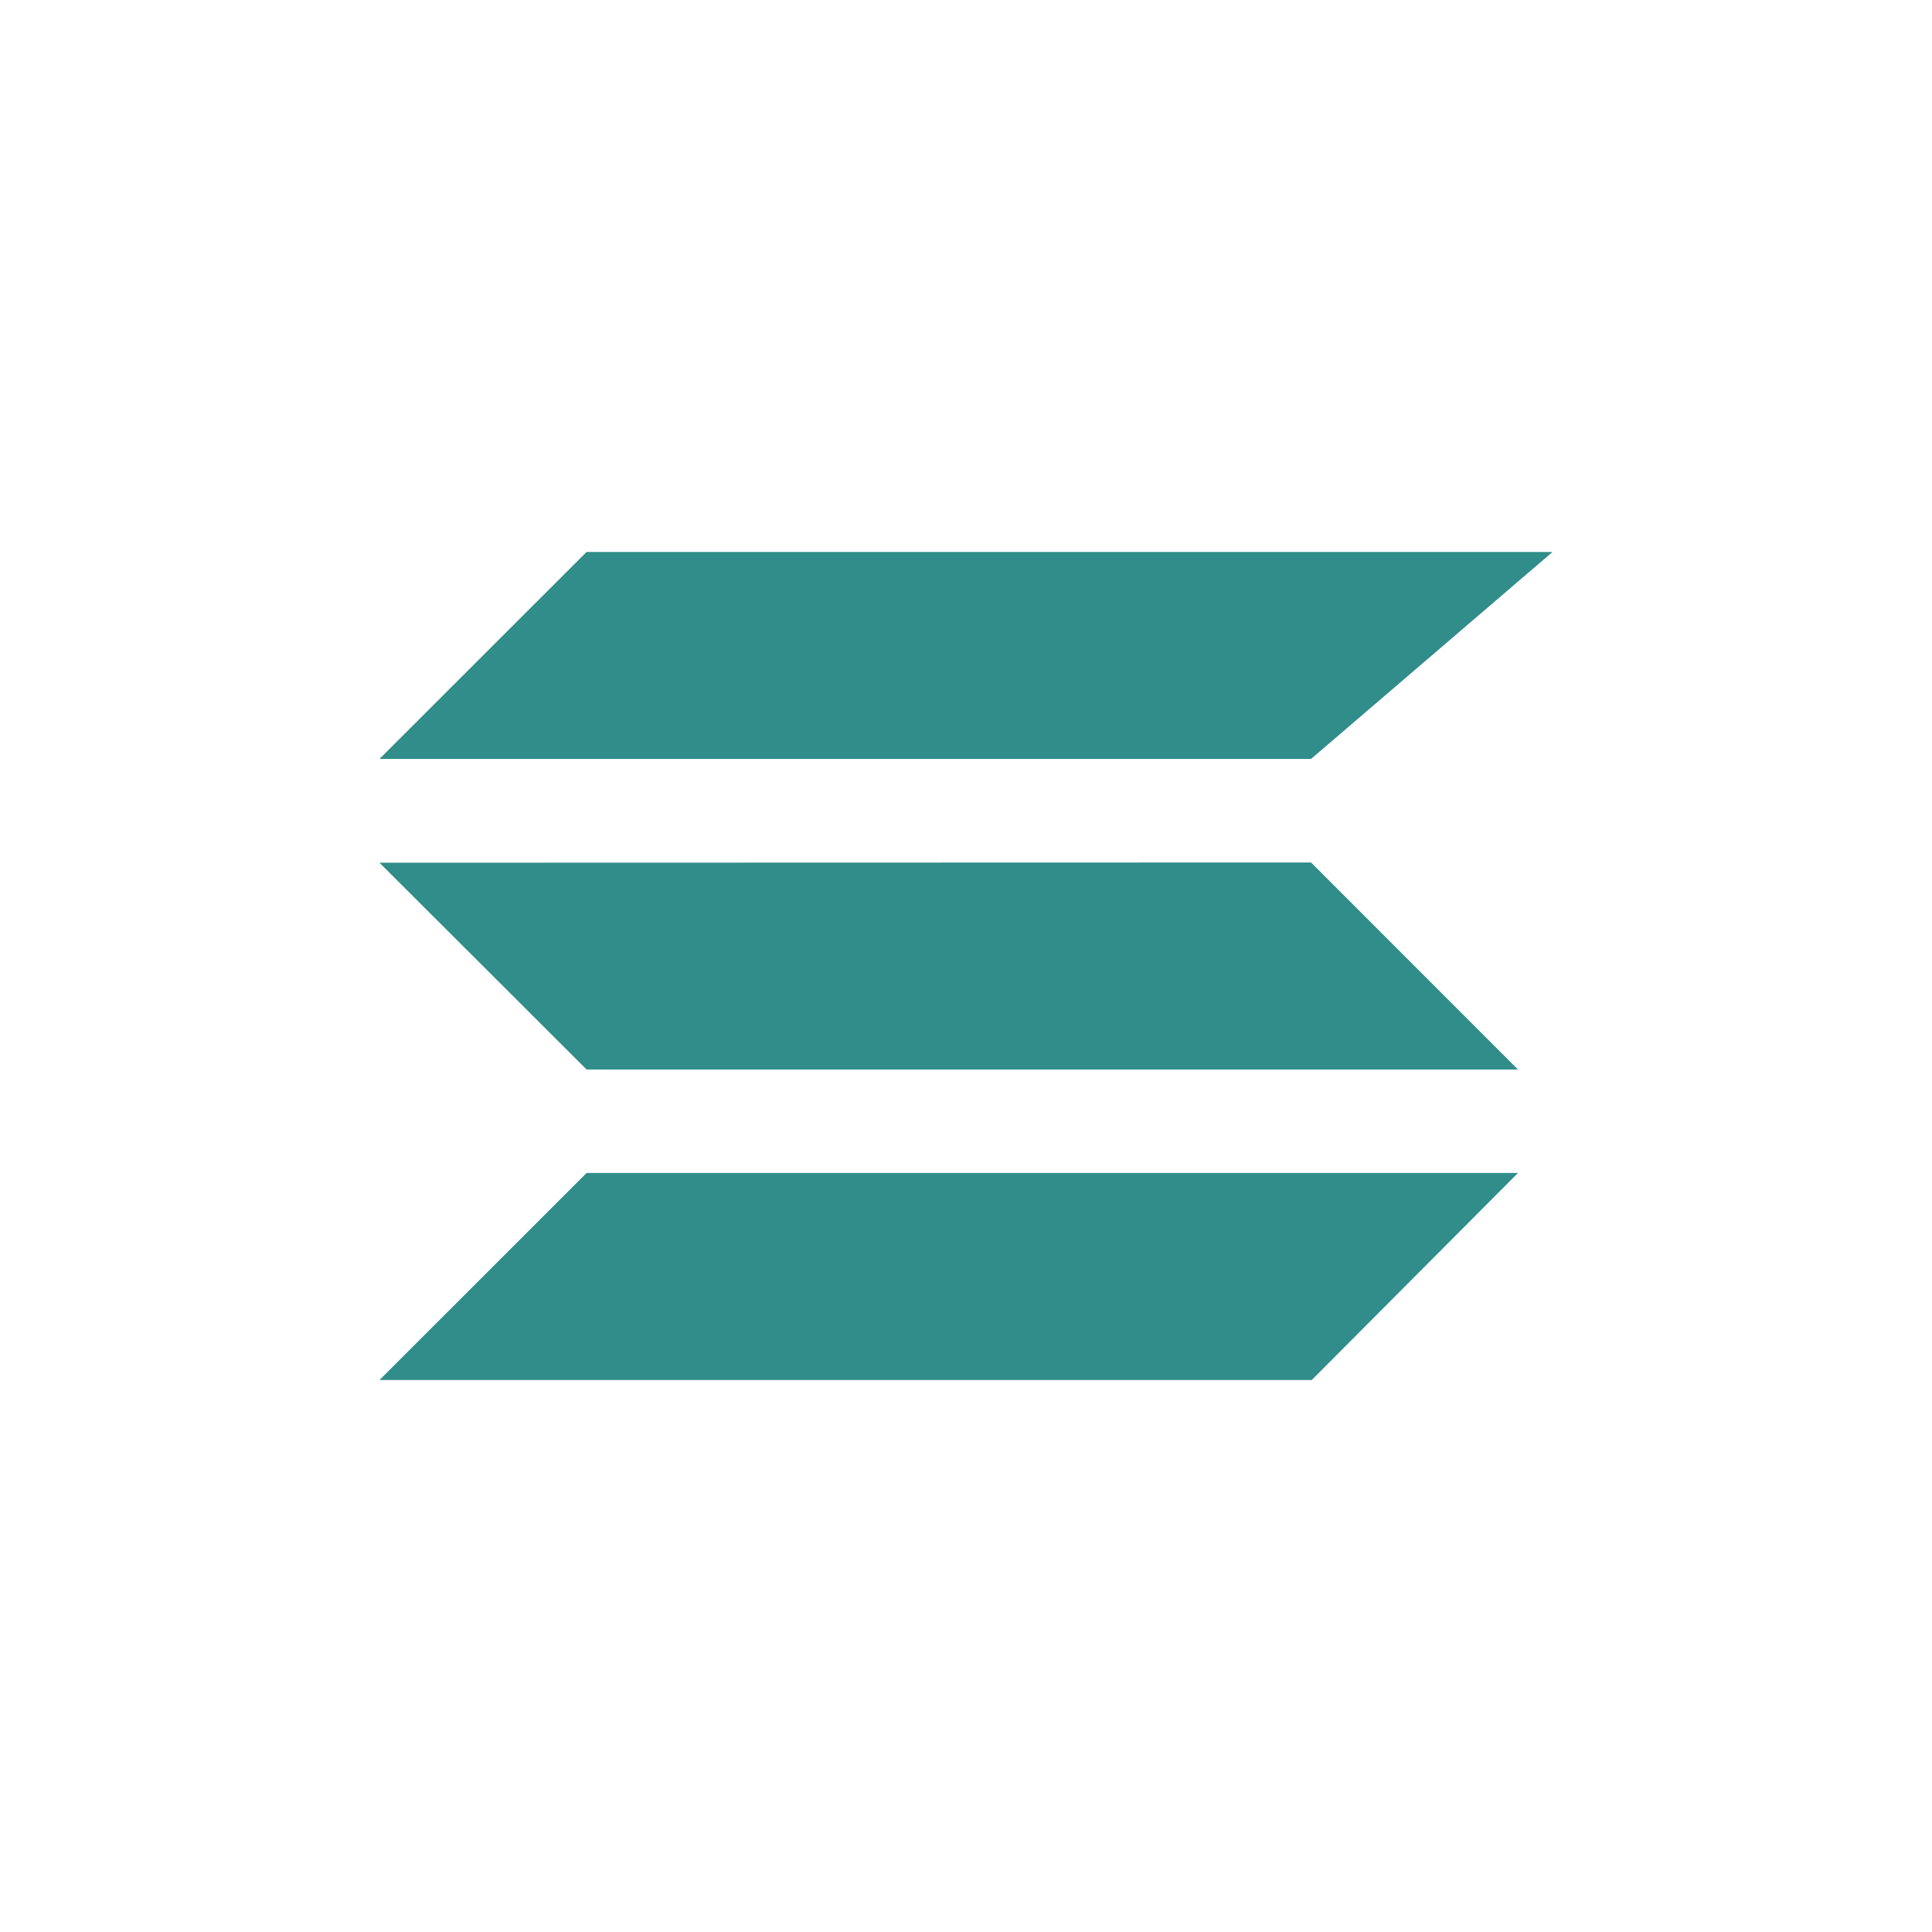 <svg width="24" height="24" viewBox="0 0 24 24" fill="none" xmlns="http://www.w3.org/2000/svg">
<path fill-rule="evenodd" clip-rule="evenodd" d="M7.286 6.857H19.286L16.286 9.428H4.714L7.286 6.857ZM7.287 14.571H18.857L16.295 17.143H4.714L7.287 14.571ZM16.286 10.714L4.714 10.717L7.287 13.286H18.857L16.286 10.714Z" fill="#308D8A"/>
</svg>

